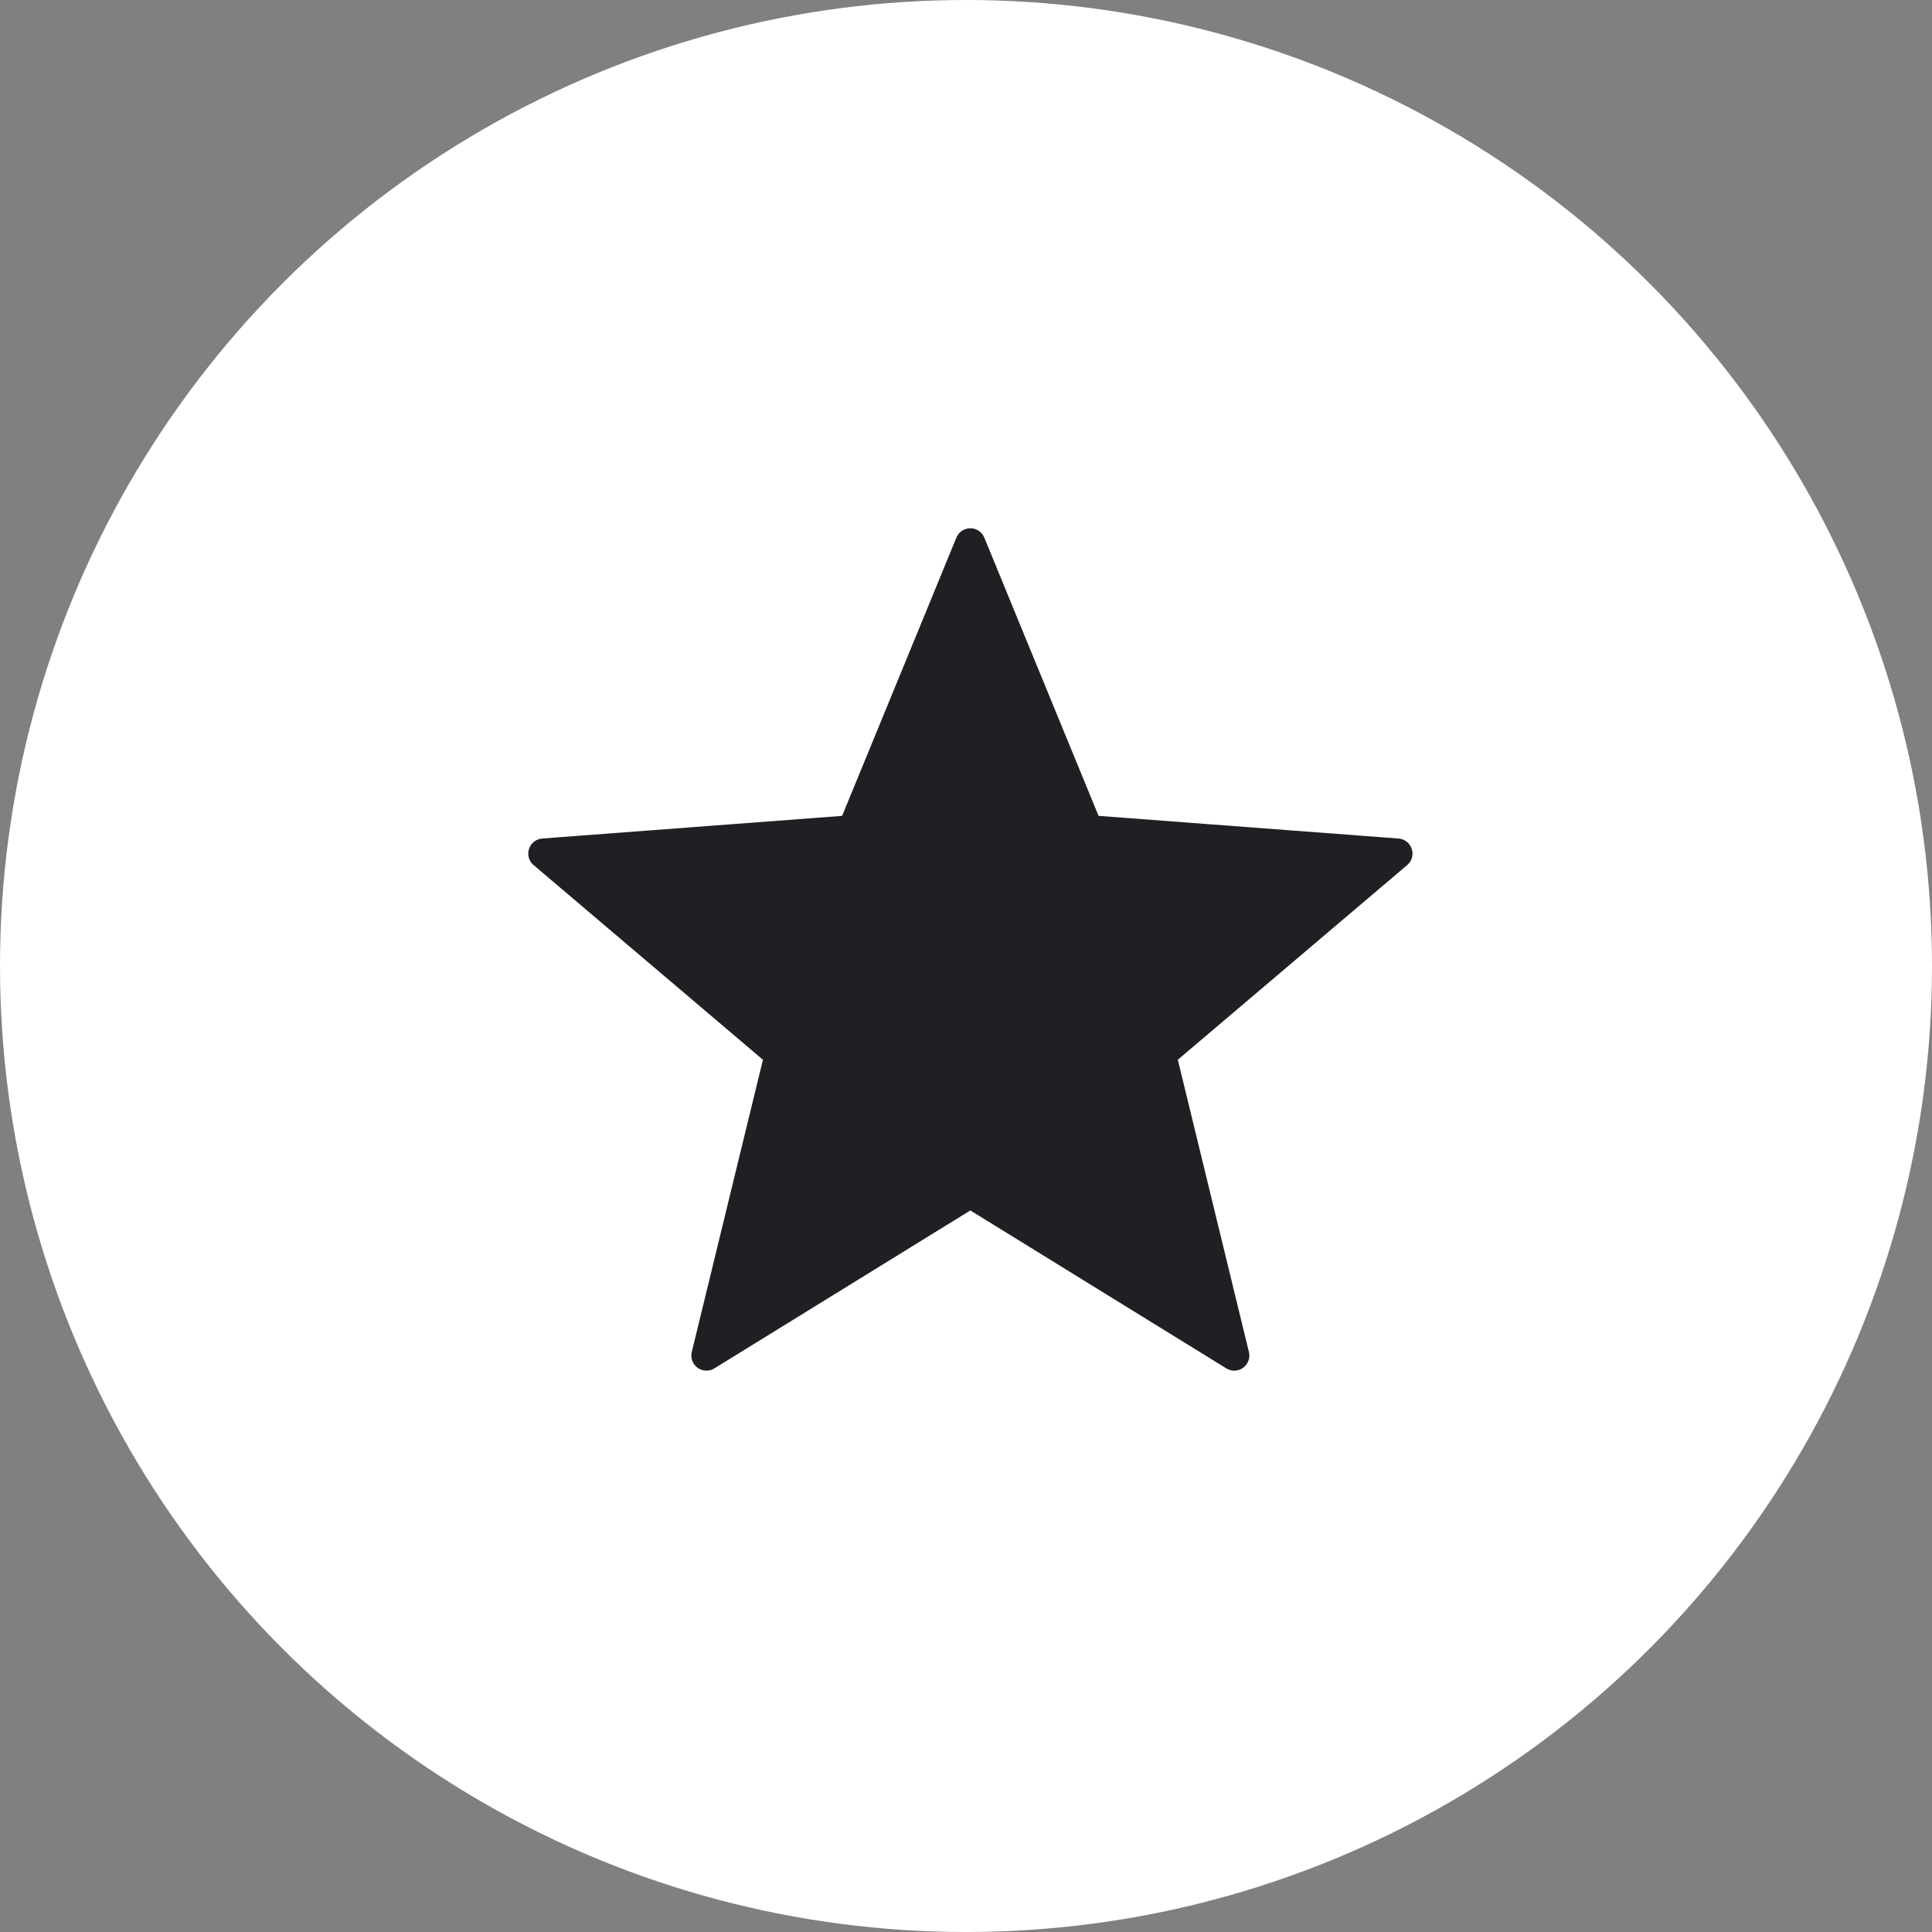 <?xml version="1.0" encoding="UTF-8"?>
<svg width="32px" height="32px" viewBox="0 0 32 32" version="1.1" xmlns="http://www.w3.org/2000/svg" xmlns:xlink="http://www.w3.org/1999/xlink">
    <rect x="0" y="0" width="32" height="32" fill="#808080" stroke="none"/>
    <!-- Generator: Sketch 48.2 (47327) - http://www.bohemiancoding.com/sketch -->
    <title>Group 9 Copy</title>
    <desc>Created with Sketch.</desc>
    <defs></defs>
    <g id="Vans_Brand_Page" stroke="none" stroke-width="1" fill="none" fill-rule="evenodd" transform="translate(-952, -611)">
        <g id="Group-9-Copy" transform="translate(952, 611)">
            <circle id="Oval" fill="#FFFFFF" cx="16" cy="16" r="16"></circle>
            <polygon id="Star" stroke="#1F2023" stroke-width="0.5" fill="#1F2023" stroke-linecap="round" stroke-linejoin="round" points="16.072 19.755 11.701 22.452 12.916 17.462 9 14.138 14.121 13.751 16.072 9 18.023 13.751 23.145 14.138 19.229 17.462 20.443 22.452"></polygon>
        </g>
    </g>
</svg>